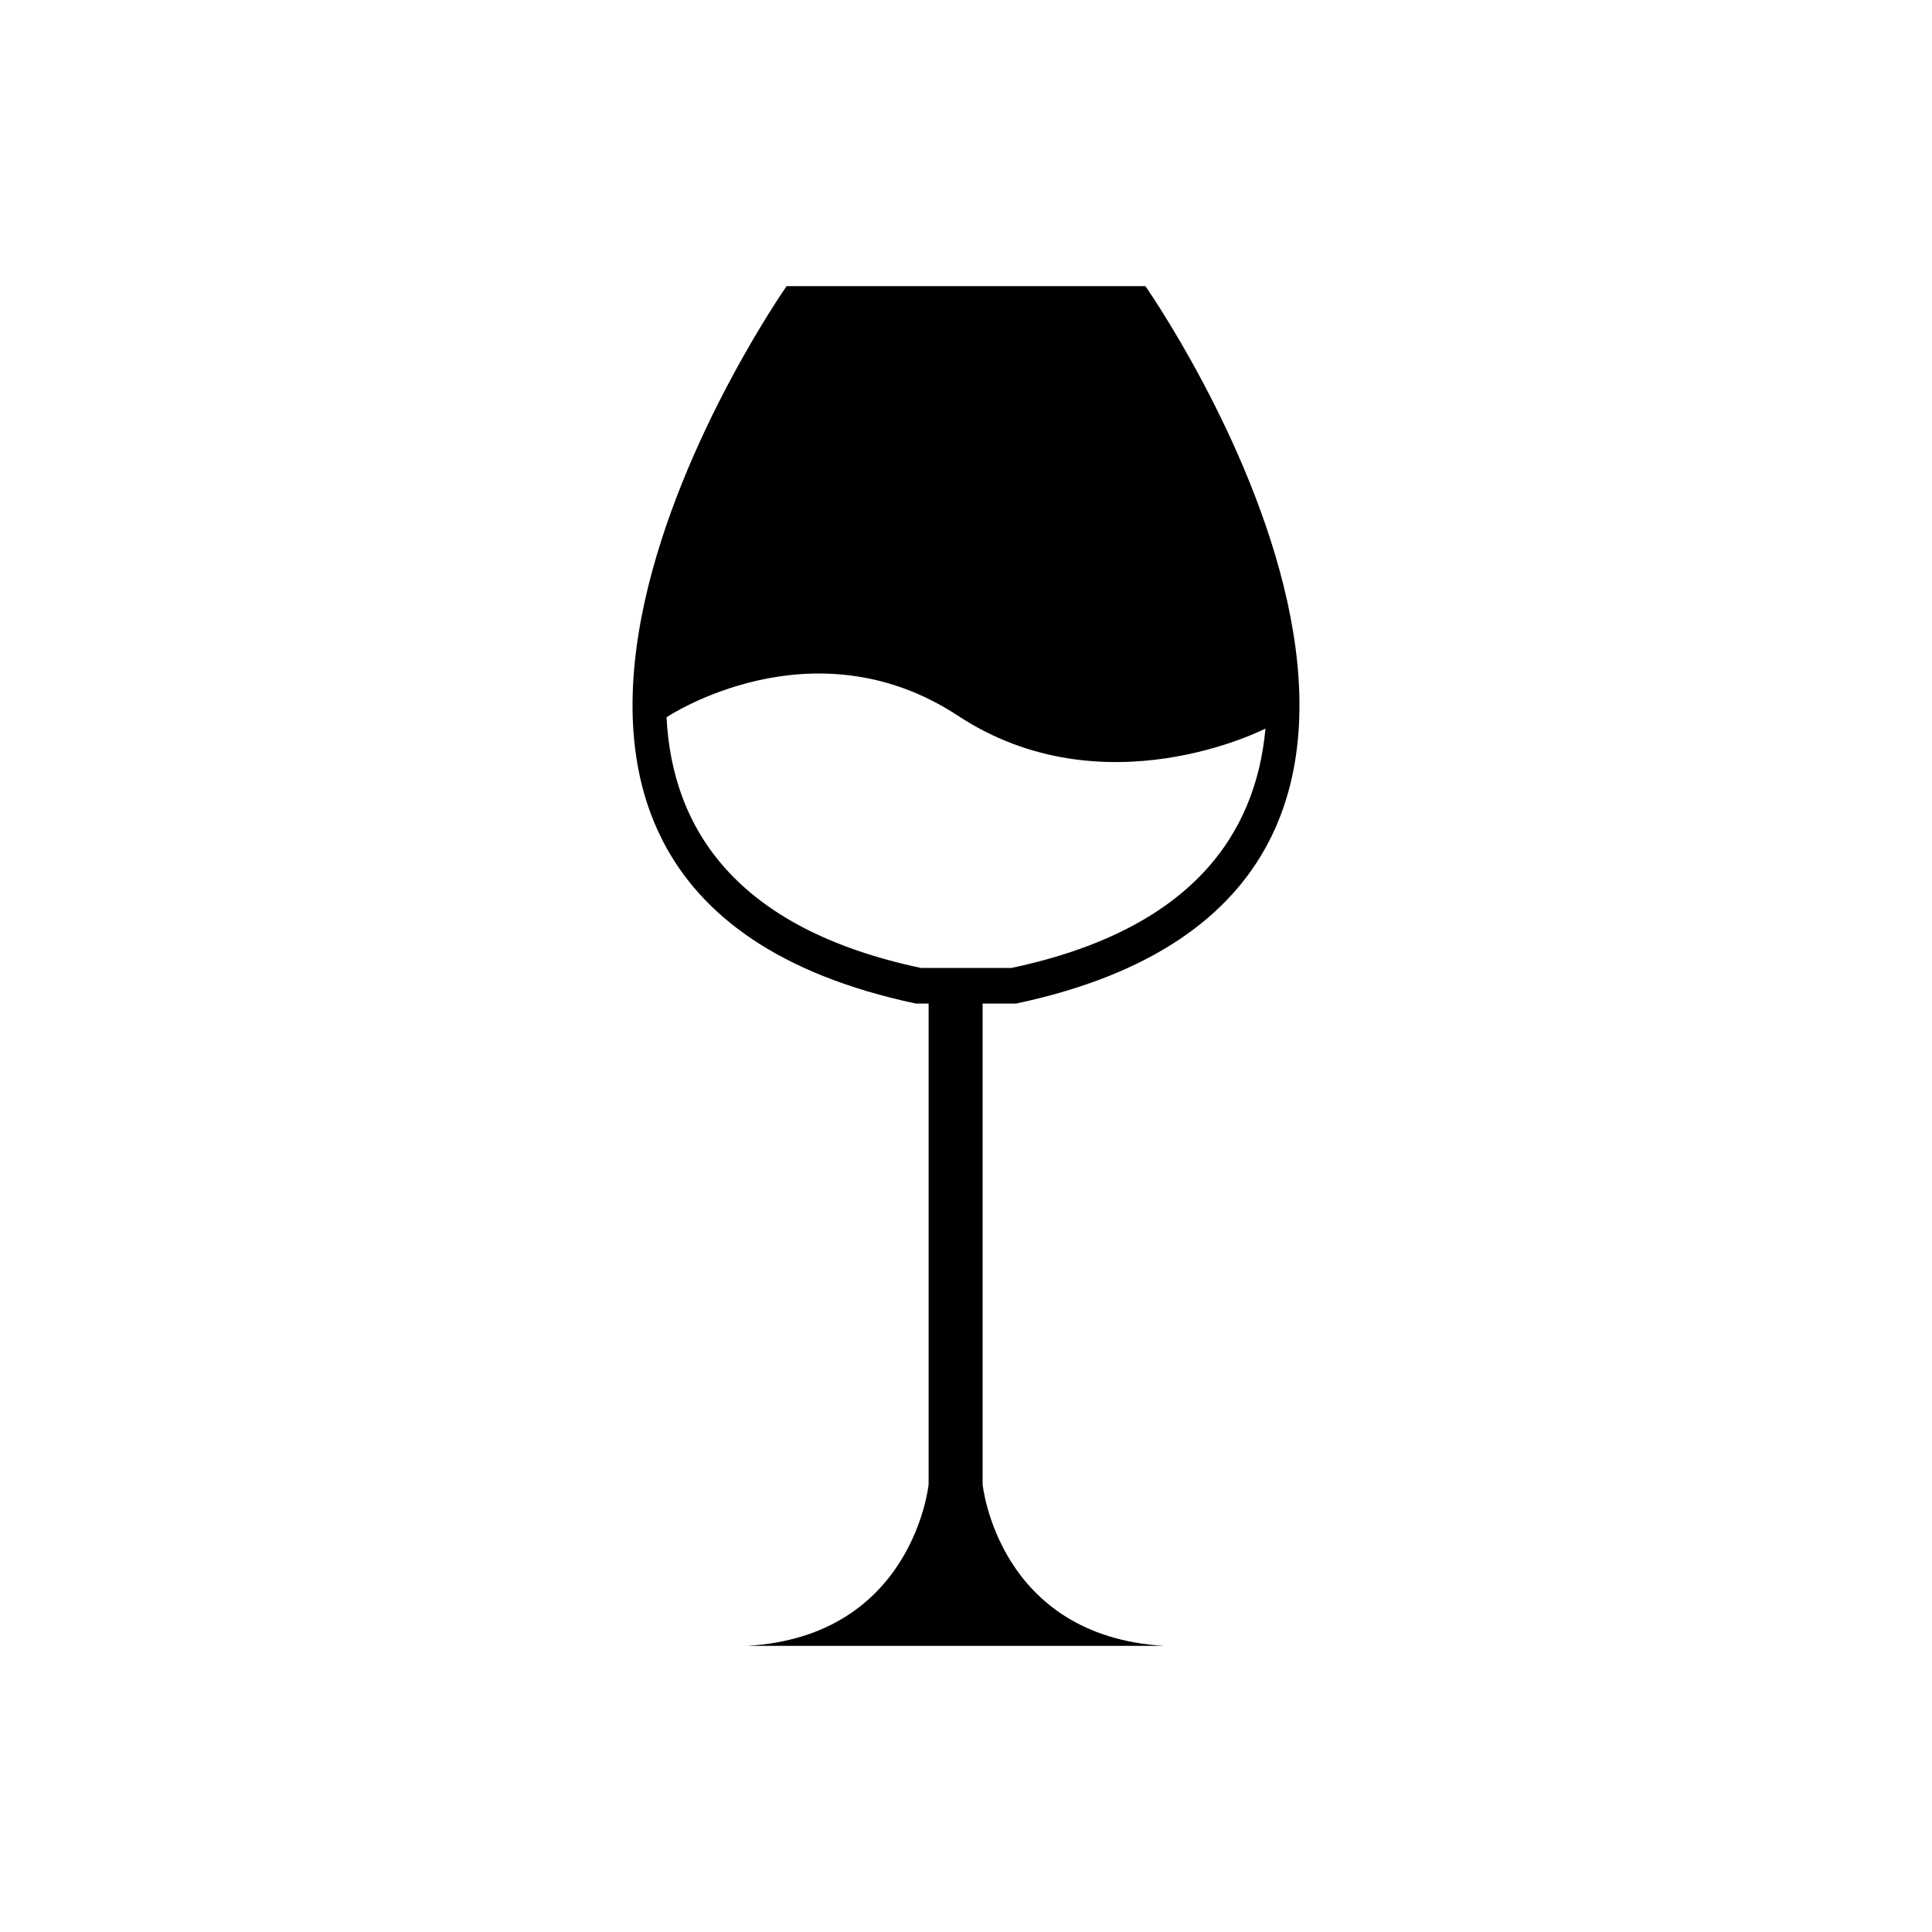<svg xmlns="http://www.w3.org/2000/svg" viewBox="0 0 200 200"><defs><style>.a{fill:#000;}</style></defs><title>алкоголь</title><path class="a" d="M105.18,103.89c57-12.09,13.39-74.27,13.39-74.27H81.43S37.82,91.8,94.82,103.89h1.31v49.77s-1.57,15.74-18.81,16.72h43.21c-17.25-1-18.81-16.72-18.81-16.72V103.89Zm-9.85-3.69C76.08,96.12,69.58,85.69,69,74.25c0,0,15.06-10.09,30.18-.15S131,75.42,131,75.42c-1,11-7.7,20.84-26.29,24.78H95.33Z"/></svg>